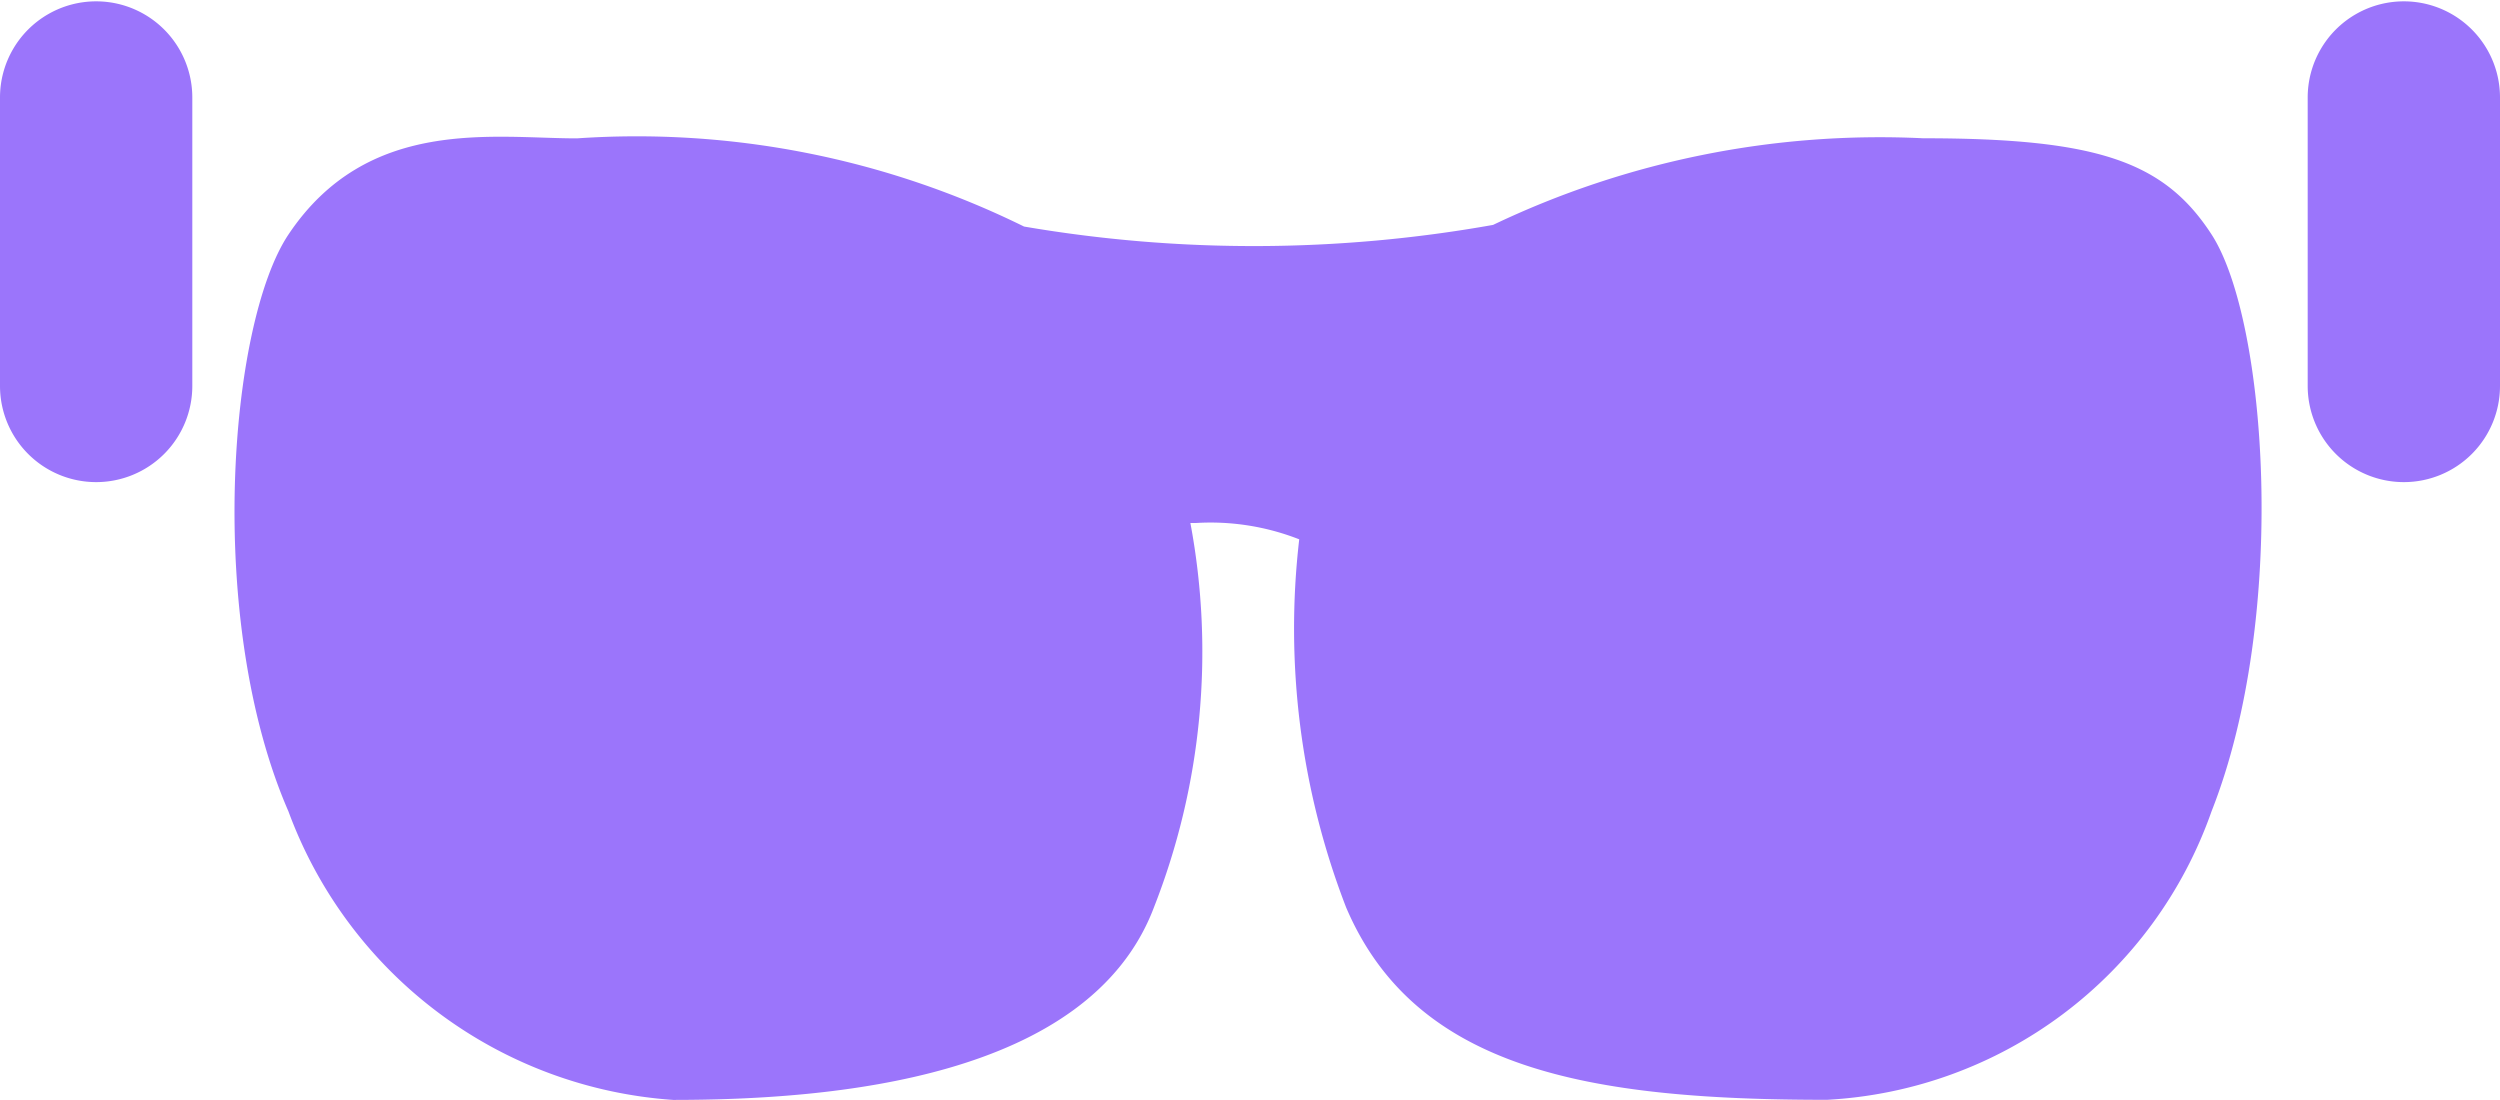 <svg xmlns="http://www.w3.org/2000/svg" width="26" height="11.438" viewBox="0 0 26 11.438">
  <defs>
    <style>
      .cls-1 {
        fill: #9b75fb;
        fill-rule: evenodd;
      }
    </style>
  </defs>
  <path id="fashion_channel.svg" class="cls-1" d="M423,712.576a1,1,0,0,1-1-1v-3a1,1,0,0,1,2,0v3A1,1,0,0,1,423,712.576ZM417,719c-2.471,0-4.279-.311-5-2a8.039,8.039,0,0,1-.488-3.829,2.522,2.522,0,0,0-1.071-.17c-0.024,0-.038,0-0.061,0a7.272,7.272,0,0,1-.38,4c-0.676,1.781-3.343,2-5,2a4.6,4.6,0,0,1-4-3c-0.866-1.987-.62-5.072,0-6,0.822-1.23,2.128-1,3-1a9.116,9.116,0,0,1,4.65.917,14.163,14.163,0,0,0,4.878-.017A9.331,9.331,0,0,1,418,709c1.809,0,2.506.239,3,1,0.579,0.892.8,3.975,0,6A4.494,4.494,0,0,1,417,719Zm-18-6.424a1,1,0,0,1-1-1v-3a1,1,0,0,1,2,0v3A1,1,0,0,1,399,712.576Z" transform="translate(-398 -707.562)"/>
</svg>
